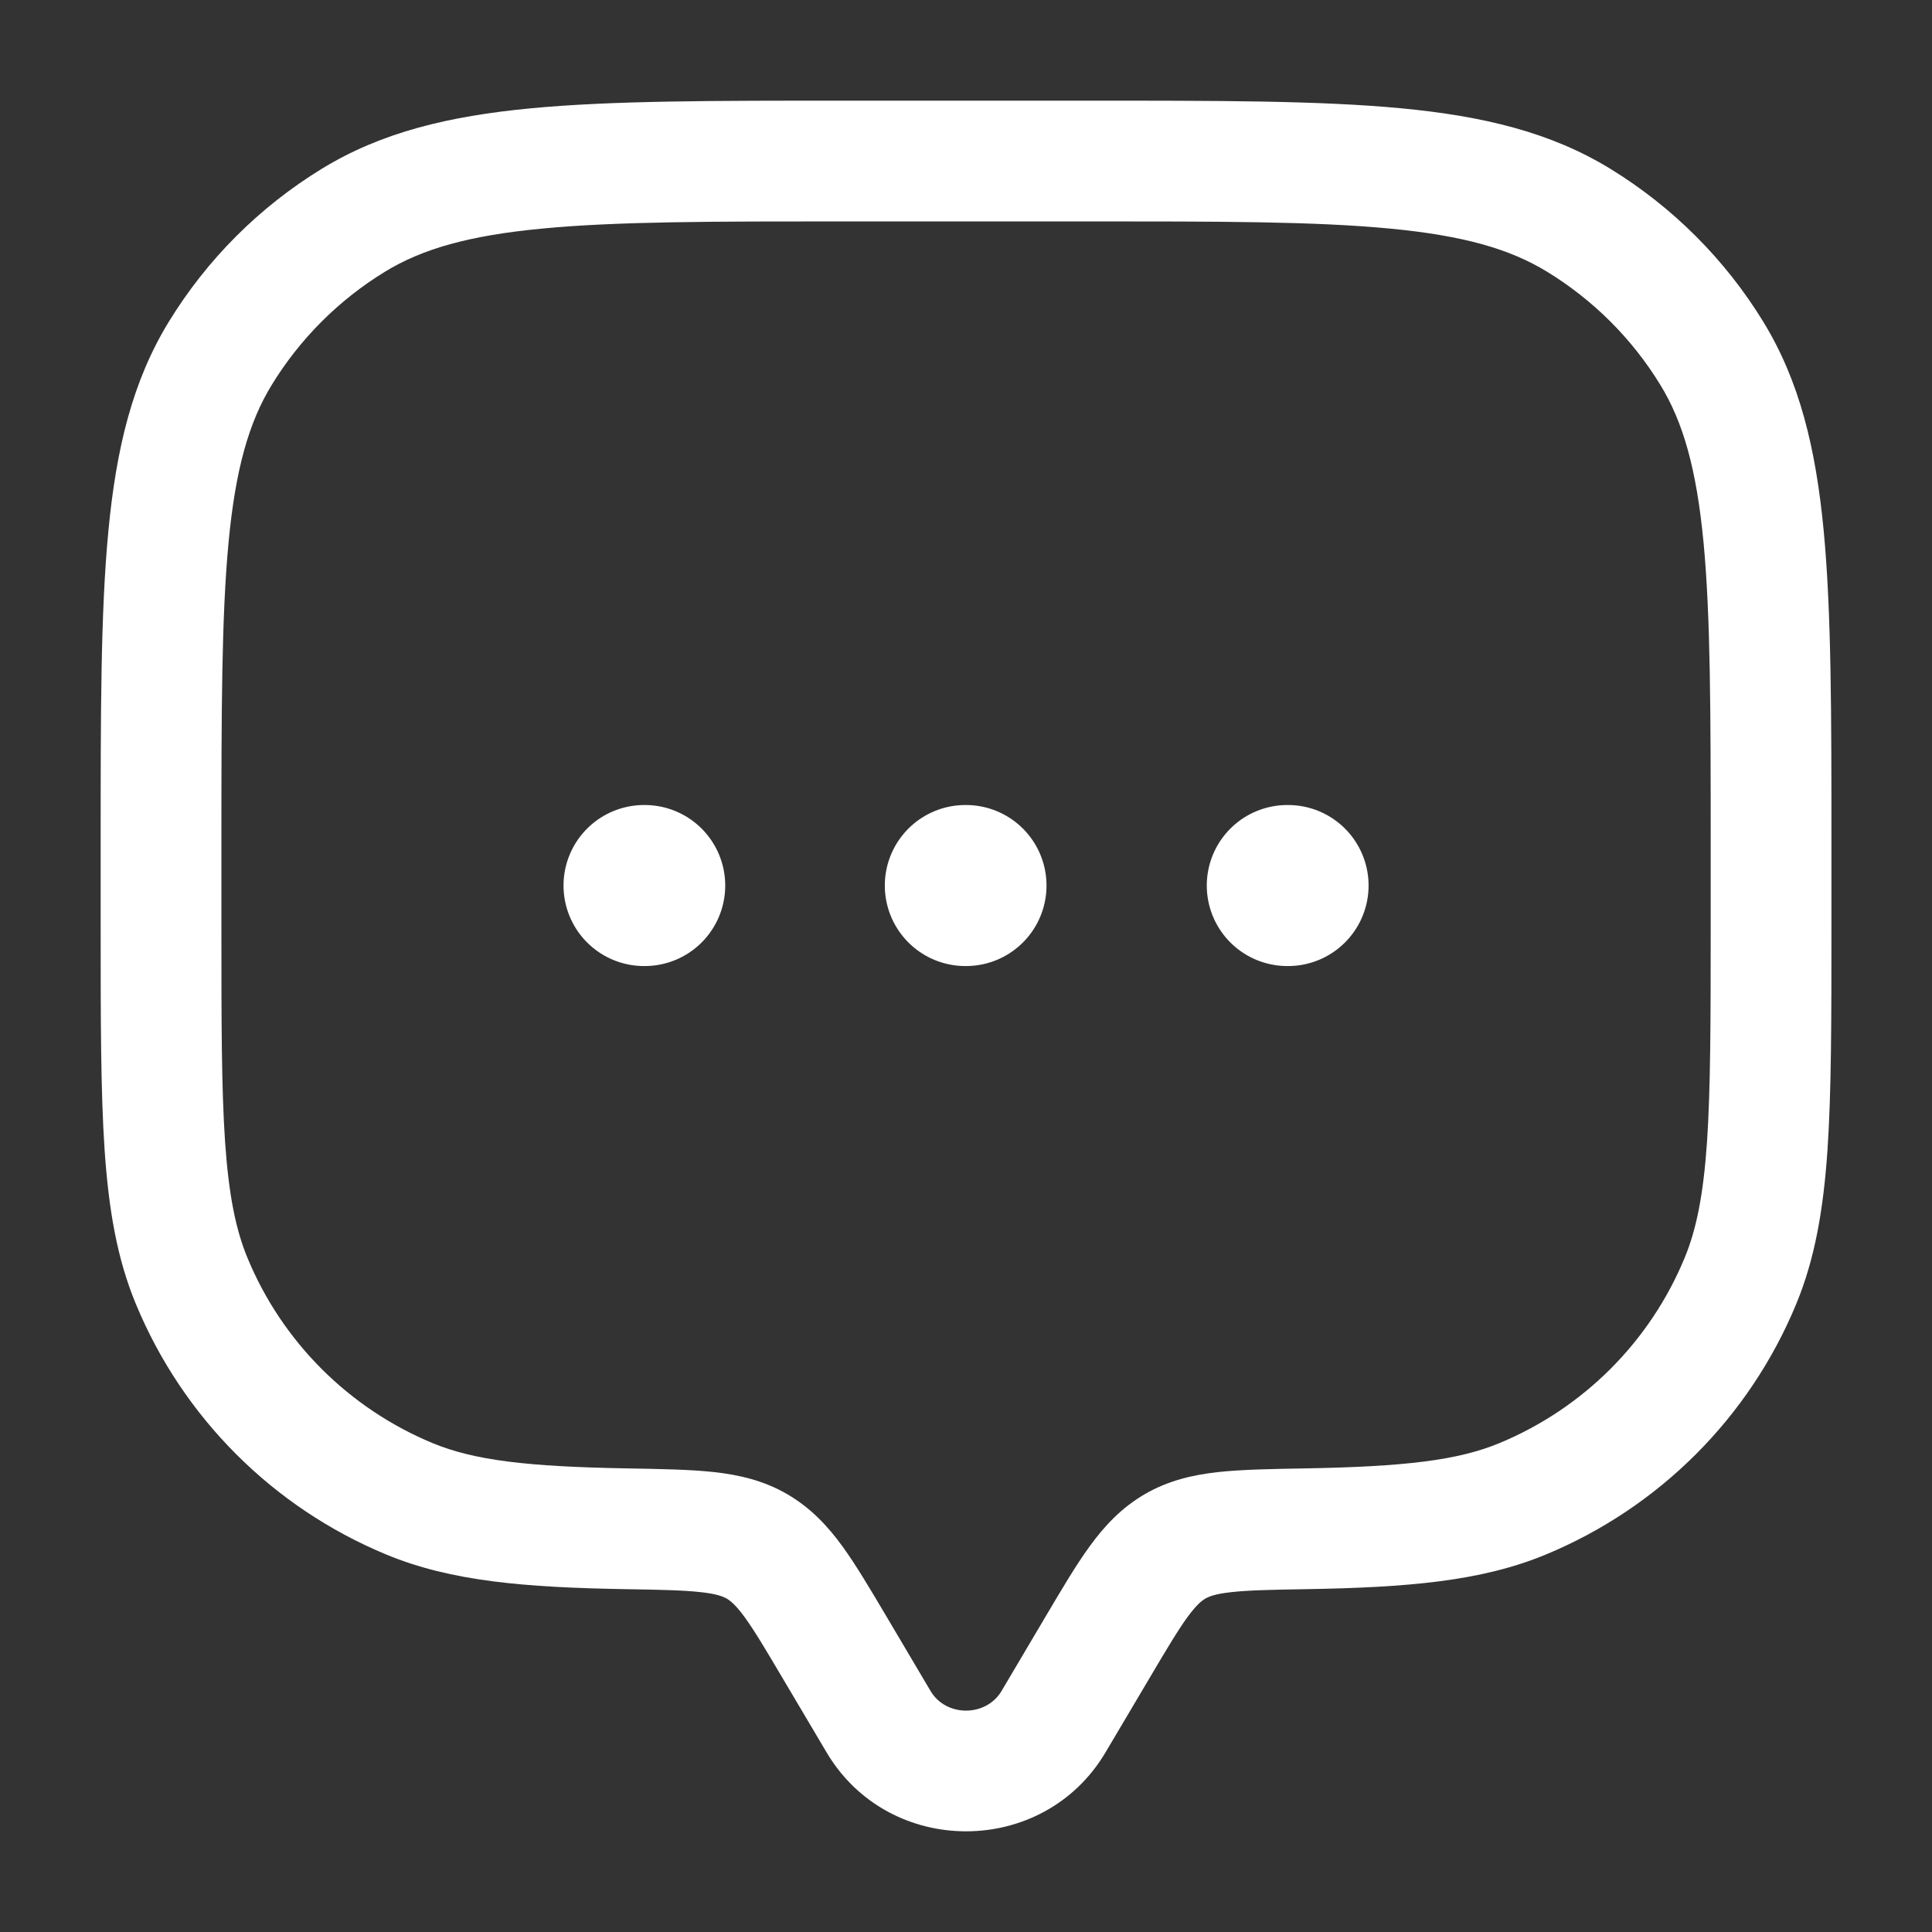 <svg width="20" height="20" viewBox="0 0 20 20" fill="none" xmlns="http://www.w3.org/2000/svg">
<rect x="0" y="0" width="20" height="20" fill="#333333" stroke="none"/>
<path d="M10.906 17.823L11.444 18.141H11.444L10.906 17.823ZM11.358 17.06L10.82 16.741L11.358 17.06ZM8.643 17.06L8.105 17.378H8.105L8.643 17.06ZM9.095 17.823L9.633 17.505L9.095 17.823ZM1.984 13.261L2.562 13.022L2.562 13.022L1.984 13.261ZM6.492 15.826L6.481 16.451L6.492 15.826ZM4.239 15.516L4 16.093H4L4.239 15.516ZM18.017 13.261L18.594 13.5V13.5L18.017 13.261ZM13.509 15.826L13.498 15.201L13.509 15.826ZM15.761 15.516L16.001 16.093H16.001L15.761 15.516ZM16.344 2.281L16.017 2.814L16.344 2.281ZM17.72 3.656L18.253 3.33V3.33L17.72 3.656ZM3.657 2.281L3.33 1.748L3.33 1.748L3.657 2.281ZM2.281 3.656L1.748 3.33H1.748L2.281 3.656ZM7.836 16.008L8.15 15.468L8.15 15.468L7.836 16.008ZM11.444 18.141L11.896 17.378L10.82 16.741L10.368 17.505L11.444 18.141ZM8.105 17.378L8.557 18.141L9.633 17.505L9.181 16.741L8.105 17.378ZM10.368 17.505C10.207 17.776 9.793 17.776 9.633 17.505L8.557 18.141C9.202 19.23 10.799 19.23 11.444 18.141L10.368 17.505ZM8.75 2.292H11.25V1.042H8.75V2.292ZM17.709 8.75V9.583H18.959V8.75H17.709ZM2.292 9.583V8.75H1.042V9.583H2.292ZM1.042 9.583C1.042 10.546 1.042 11.298 1.083 11.906C1.125 12.518 1.211 13.029 1.407 13.5L2.562 13.022C2.44 12.728 2.368 12.37 2.33 11.821C2.292 11.266 2.292 10.563 2.292 9.583H1.042ZM6.502 15.201C5.456 15.183 4.908 15.117 4.478 14.939L4 16.093C4.671 16.371 5.435 16.433 6.481 16.451L6.502 15.201ZM1.407 13.5C1.893 14.674 2.826 15.607 4 16.093L4.478 14.939C3.611 14.579 2.921 13.89 2.562 13.022L1.407 13.5ZM17.709 9.583C17.709 10.563 17.708 11.266 17.671 11.821C17.633 12.37 17.561 12.728 17.439 13.022L18.594 13.5C18.789 13.029 18.876 12.518 18.918 11.906C18.959 11.298 18.959 10.546 18.959 9.583H17.709ZM13.52 16.451C14.566 16.433 15.33 16.371 16.001 16.093L15.522 14.939C15.093 15.117 14.544 15.183 13.498 15.201L13.52 16.451ZM17.439 13.022C17.08 13.89 16.39 14.579 15.522 14.939L16.001 16.093C17.175 15.607 18.108 14.674 18.594 13.5L17.439 13.022ZM11.25 2.292C12.626 2.292 13.614 2.292 14.385 2.366C15.147 2.438 15.631 2.577 16.017 2.814L16.671 1.748C16.055 1.37 15.357 1.202 14.504 1.121C13.66 1.041 12.602 1.042 11.25 1.042V2.292ZM18.959 8.75C18.959 7.398 18.959 6.34 18.879 5.497C18.798 4.644 18.63 3.945 18.253 3.33L17.187 3.983C17.424 4.369 17.562 4.854 17.635 5.615C17.708 6.386 17.709 7.374 17.709 8.75H18.959ZM16.017 2.814C16.494 3.106 16.895 3.506 17.187 3.983L18.253 3.33C17.858 2.685 17.315 2.143 16.671 1.748L16.017 2.814ZM8.75 1.042C7.399 1.042 6.341 1.041 5.497 1.121C4.644 1.202 3.946 1.37 3.33 1.748L3.983 2.814C4.369 2.577 4.854 2.438 5.615 2.366C6.386 2.292 7.374 2.292 8.75 2.292V1.042ZM2.292 8.75C2.292 7.374 2.293 6.386 2.366 5.615C2.438 4.854 2.577 4.369 2.814 3.983L1.748 3.33C1.371 3.945 1.203 4.644 1.122 5.497C1.041 6.34 1.042 7.398 1.042 8.75H2.292ZM3.33 1.748C2.685 2.143 2.143 2.685 1.748 3.33L2.814 3.983C3.106 3.506 3.507 3.106 3.983 2.814L3.33 1.748ZM9.181 16.741C9.012 16.456 8.863 16.203 8.719 16.005C8.567 15.796 8.392 15.609 8.15 15.468L7.522 16.548C7.561 16.571 7.615 16.613 7.709 16.741C7.81 16.88 7.924 17.072 8.105 17.378L9.181 16.741ZM6.481 16.451C6.847 16.457 7.079 16.462 7.255 16.482C7.42 16.5 7.484 16.527 7.522 16.548L8.15 15.468C7.906 15.326 7.652 15.268 7.393 15.239C7.145 15.212 6.845 15.207 6.502 15.201L6.481 16.451ZM11.896 17.378C12.077 17.072 12.191 16.88 12.292 16.741C12.386 16.613 12.439 16.571 12.479 16.548L11.85 15.468C11.608 15.609 11.434 15.796 11.282 16.005C11.137 16.203 10.989 16.456 10.82 16.741L11.896 17.378ZM13.498 15.201C13.155 15.207 12.856 15.212 12.608 15.239C12.348 15.268 12.094 15.326 11.85 15.468L12.479 16.548C12.516 16.527 12.58 16.5 12.745 16.482C12.922 16.462 13.154 16.457 13.52 16.451L13.498 15.201Z" fill="white"/>
<path d="M6.667 9.167H6.674M9.993 9.167H10M13.326 9.167H13.334" stroke="white" stroke-width="1.667" stroke-linecap="round" stroke-linejoin="round"/>
</svg>
